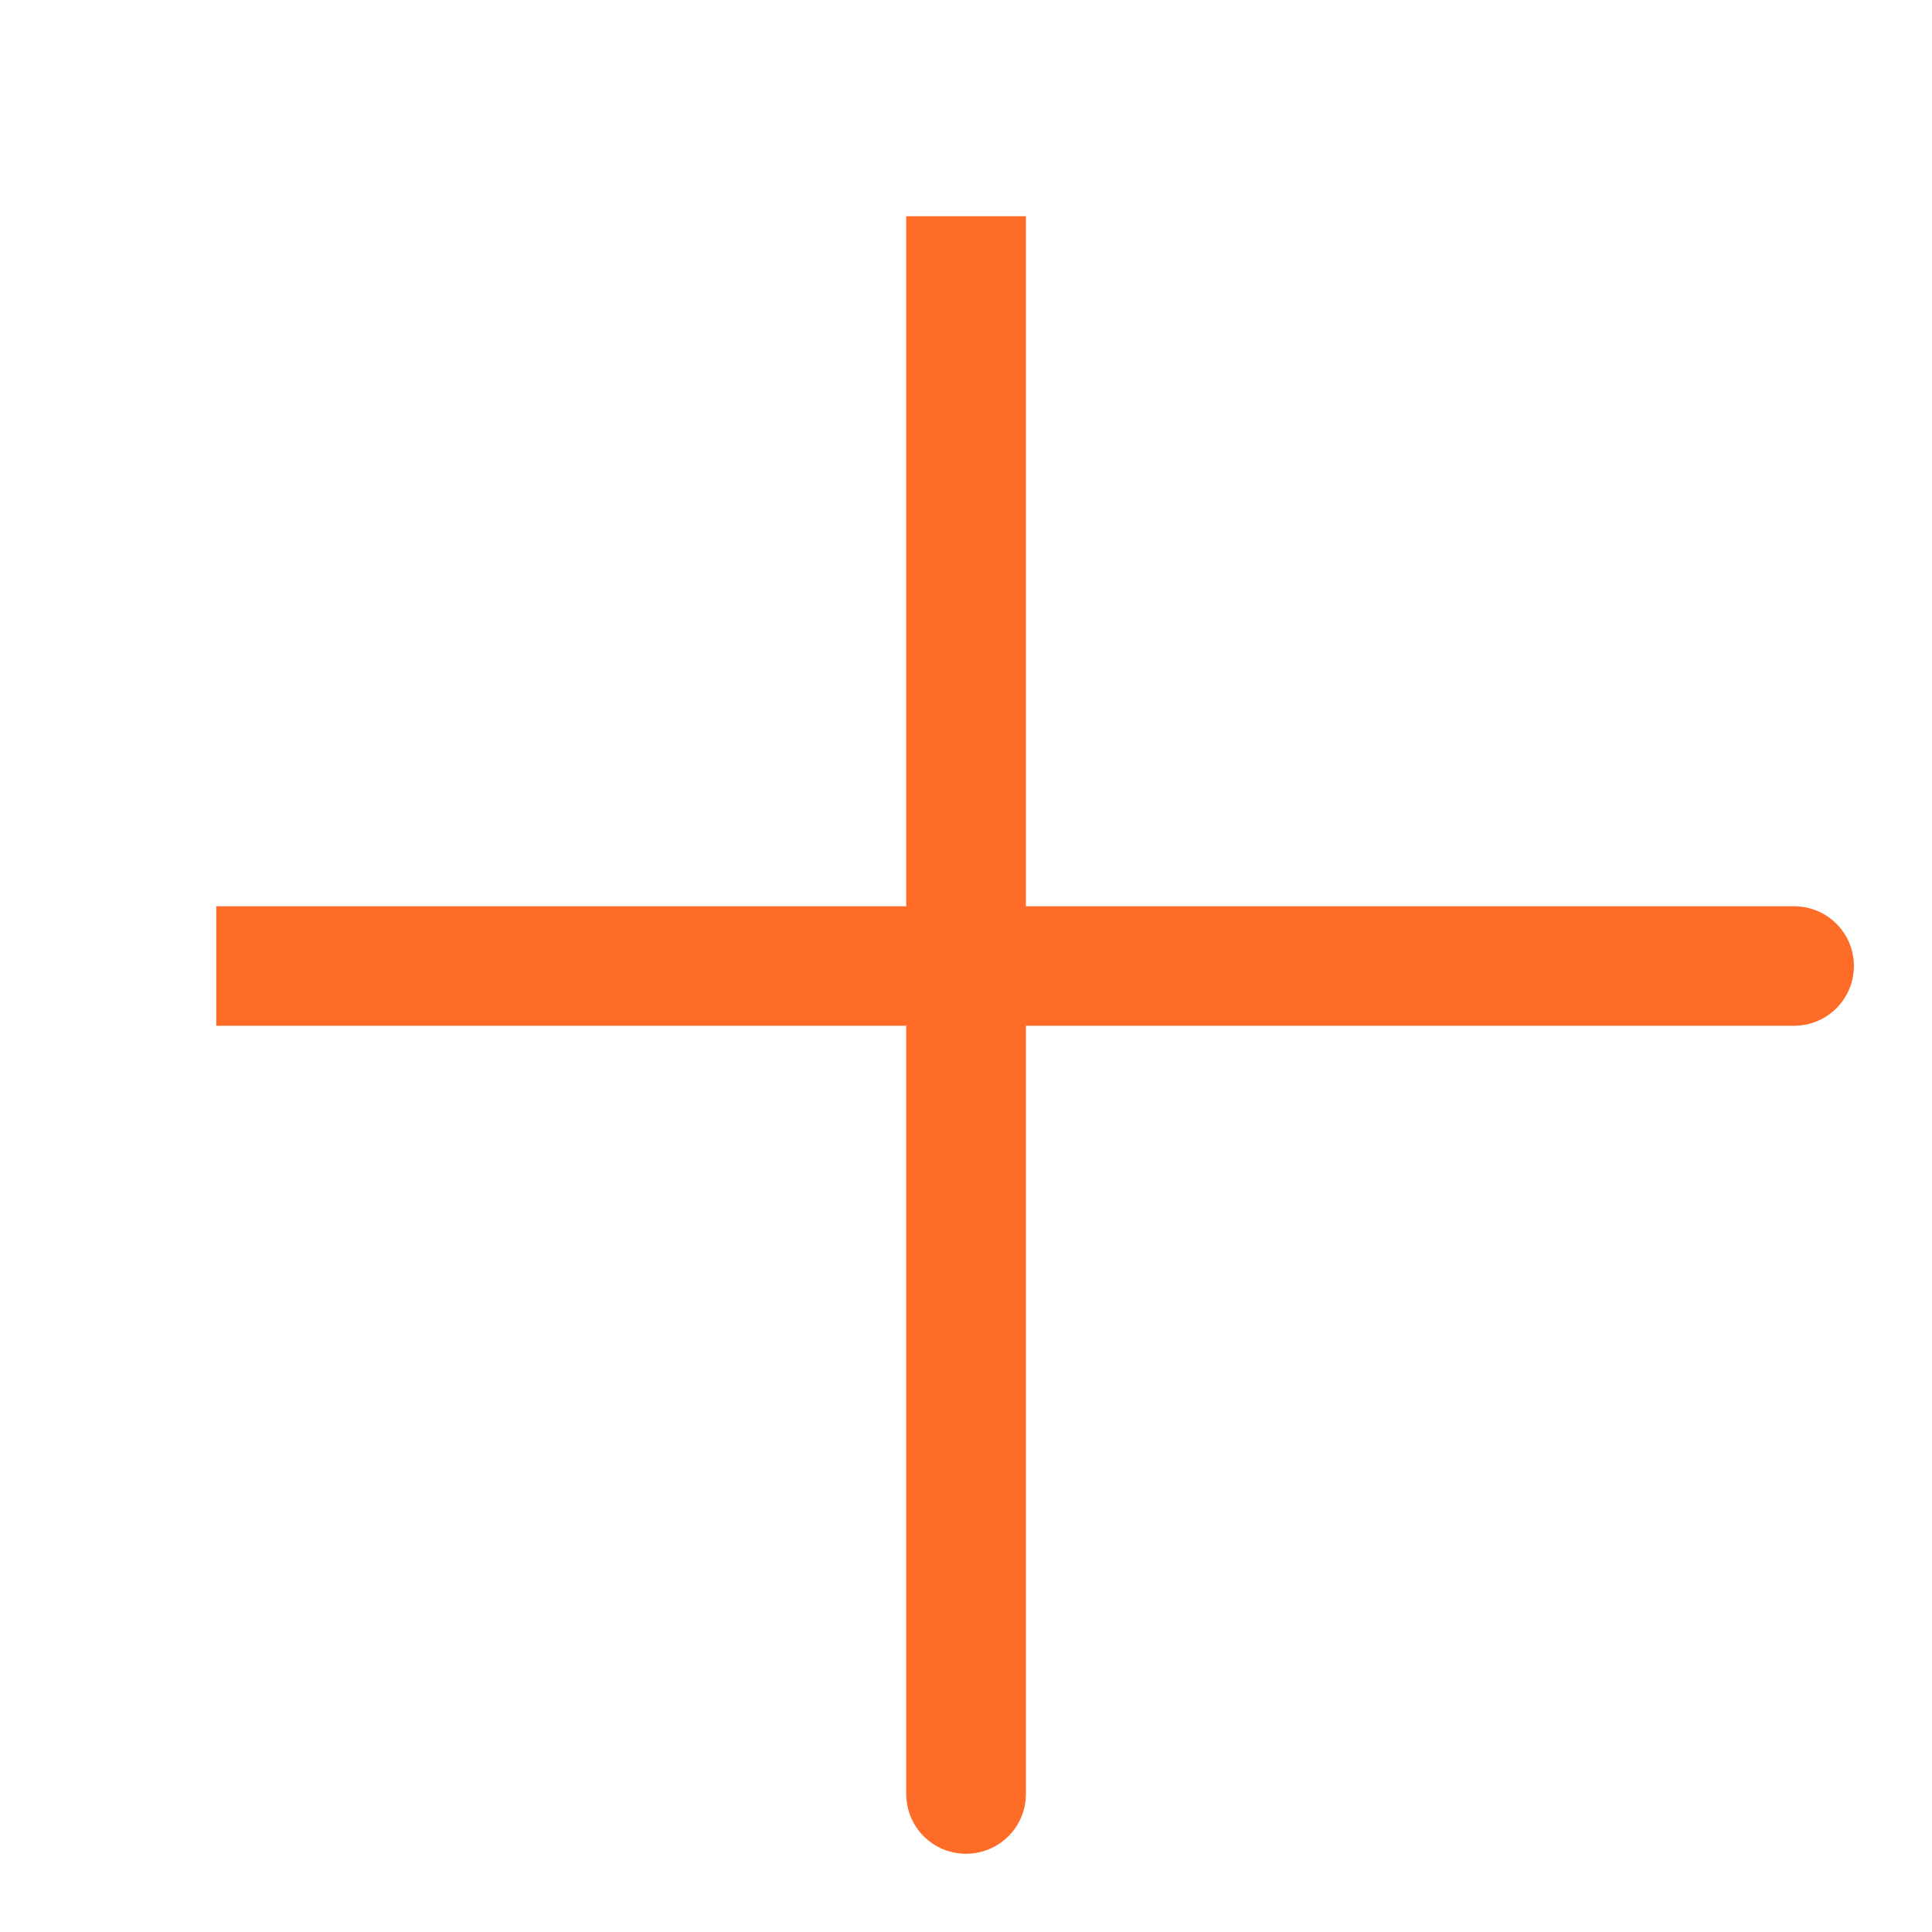 <svg width="14" height="14" viewBox="0 0 14 14" fill="none" xmlns="http://www.w3.org/2000/svg">
<g clip-path="url(#clip0_1003_4118)">
<path d="M13 6.567H7.434V1C7.434 0.76 7.24 0.567 7 0.567C6.76 0.567 6.567 0.76 6.567 1V6.567H1C0.76 6.567 0.567 6.76 0.567 7C0.567 7.24 0.76 7.433 1 7.433H6.567V13C6.567 13.24 6.76 13.433 7 13.433C7.24 13.433 7.434 13.24 7.434 13V7.433H13C13.24 7.433 13.434 7.24 13.434 7C13.434 6.76 13.24 6.567 13 6.567Z" fill="#FF6C28"/>
</g>
<defs>
<clipPath id="clip0_1003_4118">
<rect width="12.867" height="12.867" fill="white" transform="translate(1.567 1.567)"/>
</clipPath>
</defs>
</svg>
